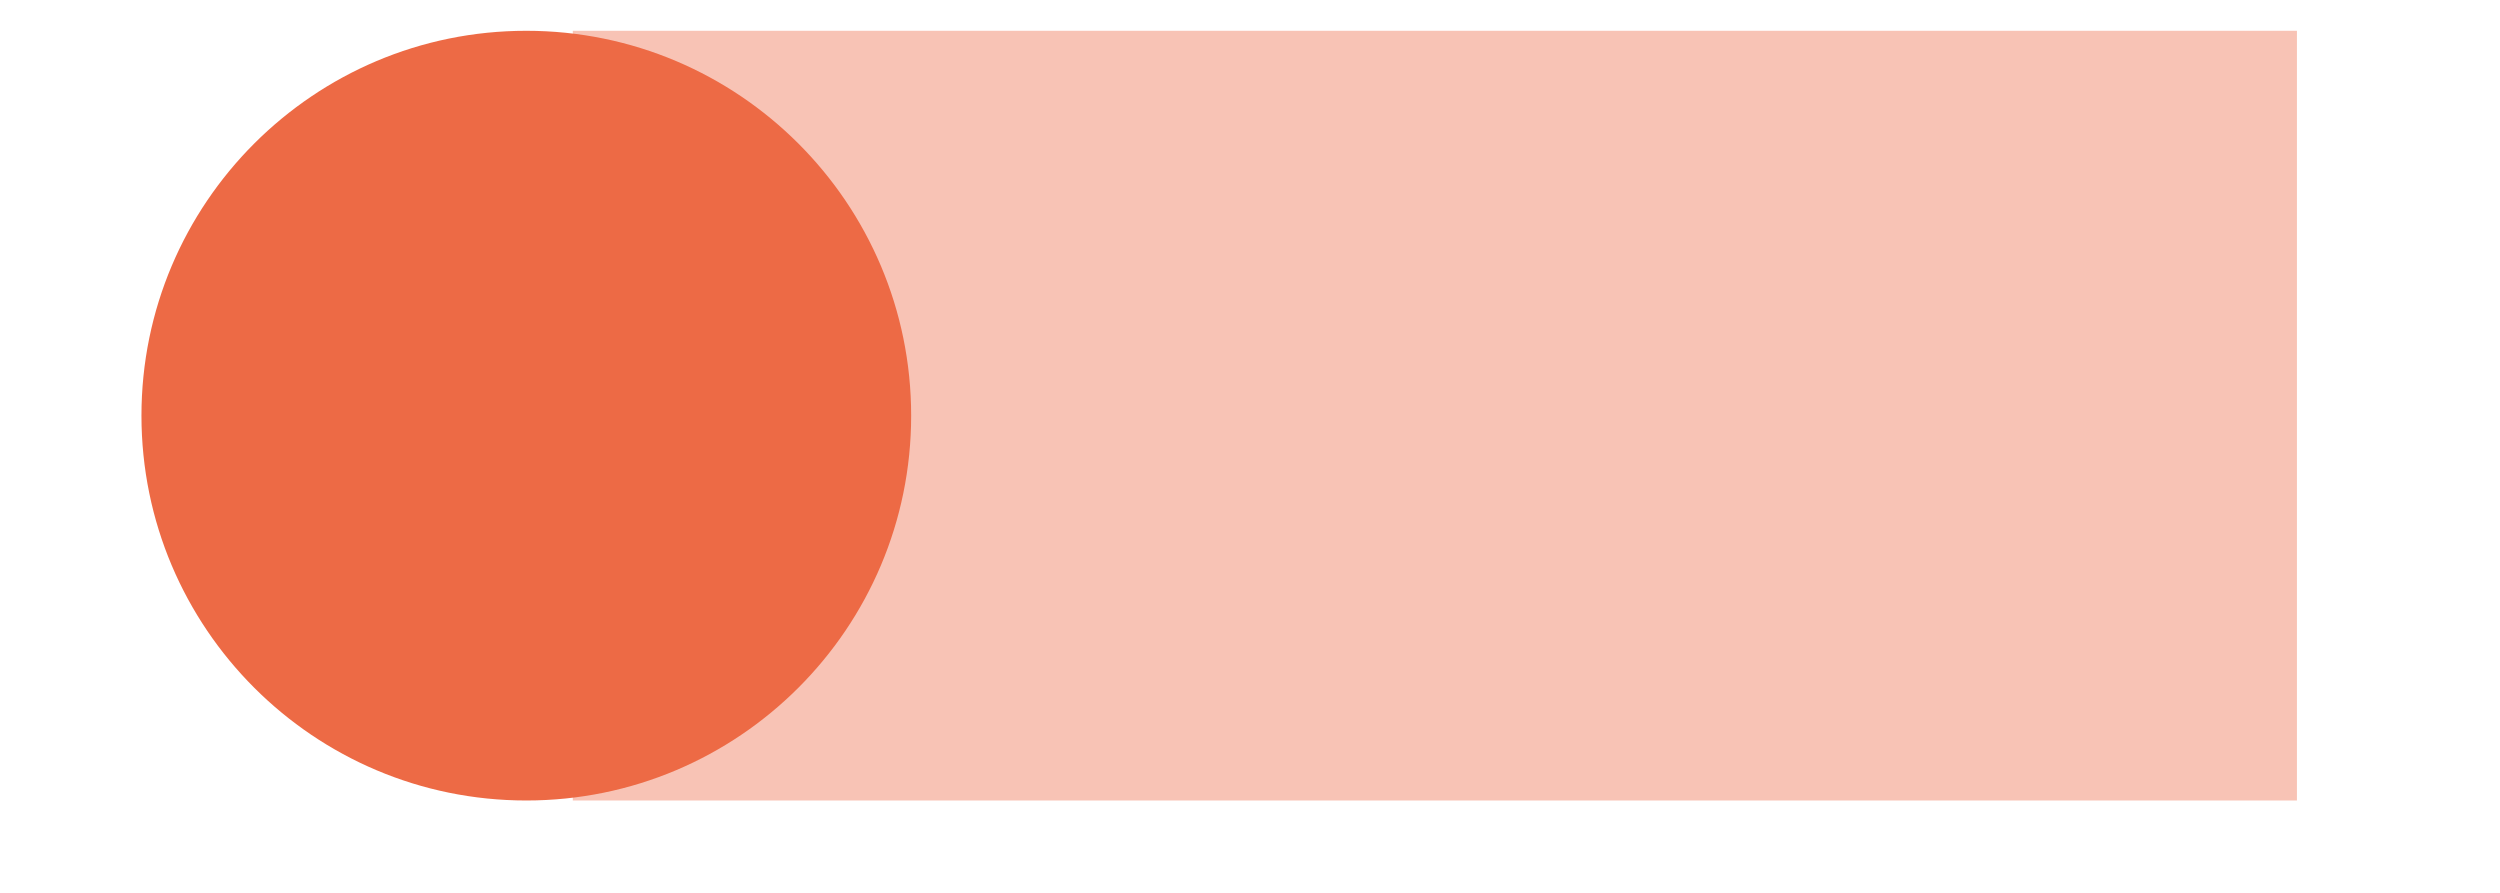 <svg version="1.1" xmlns="http://www.w3.org/2000/svg" xmlns:xlink="http://www.w3.org/1999/xlink" preserveAspectRatio="xMidYMid meet" viewBox="-0.997 -1 74.005 29" width="70" height="25"><defs><path d="M14.01 0L70.01 0L70.01 25L14.01 25L14.01 0Z" id="c3zAItZ3"></path><path d="M25 12.5C25 19.4 19.4 25 12.5 25C5.6 25 0 19.4 0 12.5C0 5.6 5.6 0 12.5 0C19.4 0 25 5.6 25 12.5Z" id="dCjhJeqo"></path></defs><g><g><use xlink:href="#c3zAItZ3" opacity="1" fill="#f8c3b5" fill-opacity="1"></use></g><g><use xlink:href="#dCjhJeqo" opacity="1" fill="#ed6a45" fill-opacity="1"></use></g></g></svg>
